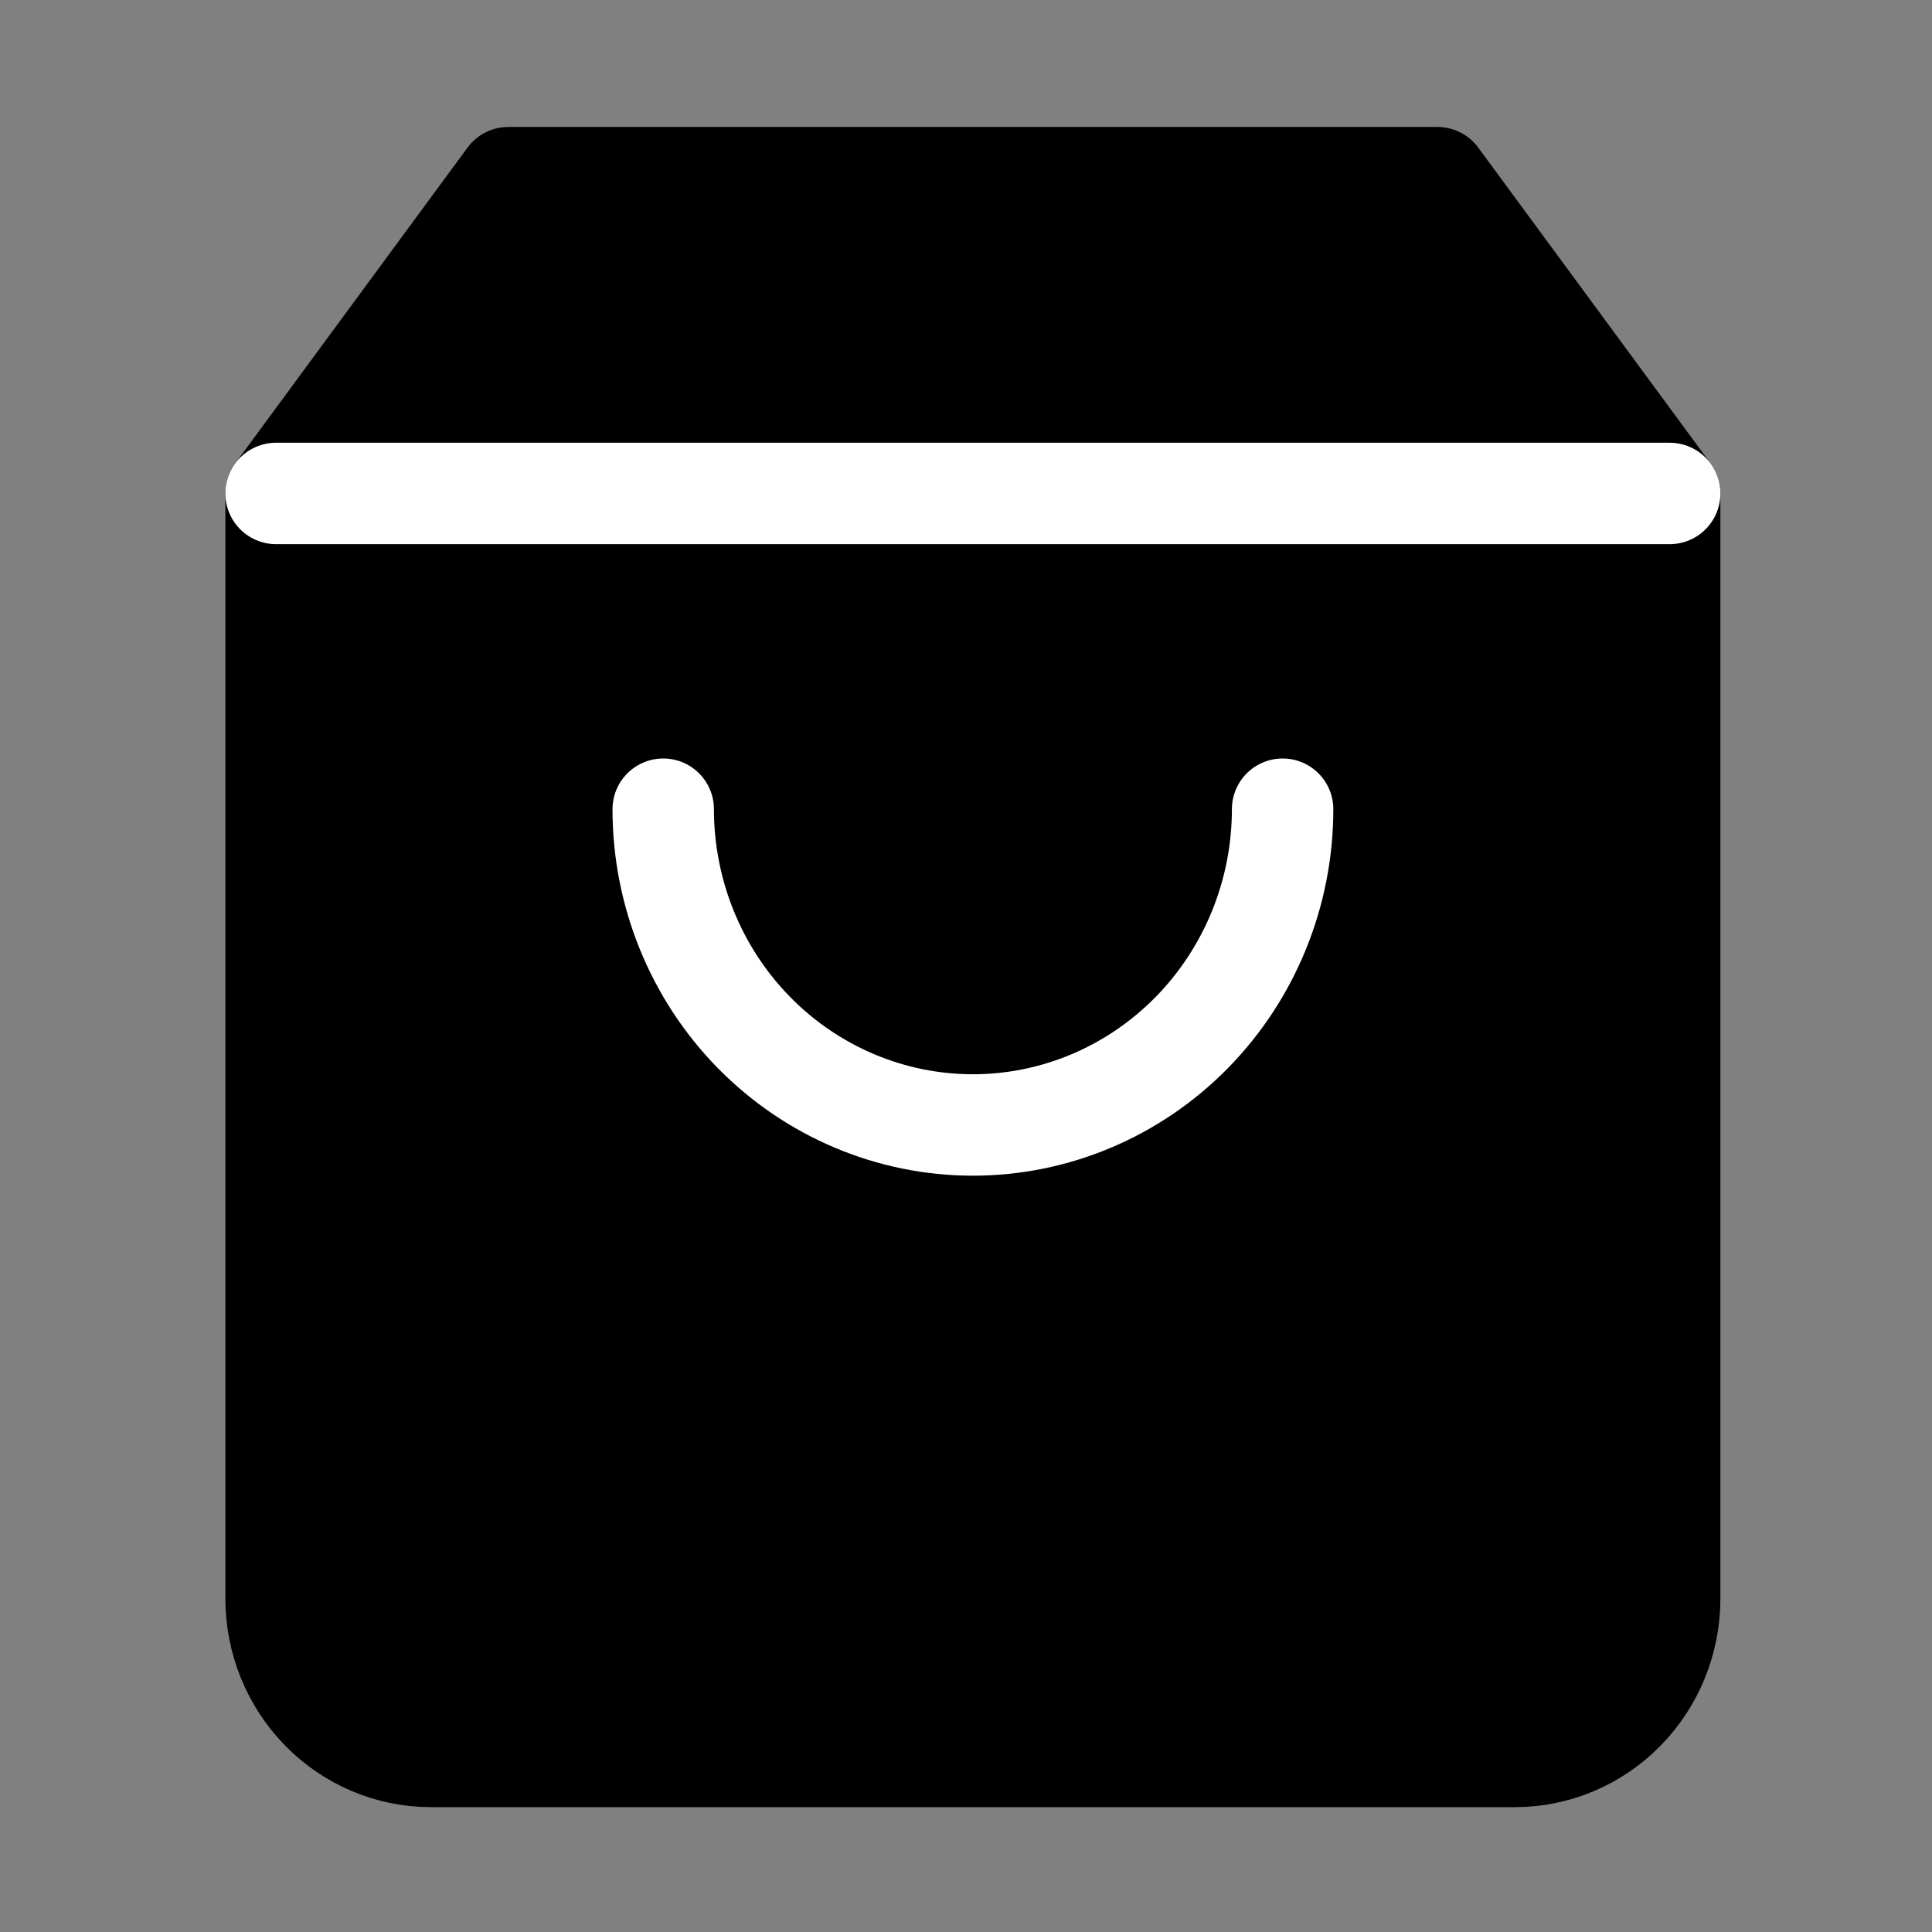 <svg width="32" height="32" viewBox="0 0 32 32" fill="none" xmlns="http://www.w3.org/2000/svg">
<rect x="0" y="0" width="32" height="32" fill="#808080" stroke="none"/>
<path d="M8.42 2.943L4.573 8.173V26.477C4.573 27.171 4.843 27.836 5.324 28.326C5.805 28.817 6.458 29.092 7.138 29.092H25.09C25.771 29.092 26.423 28.817 26.904 28.326C27.385 27.836 27.655 27.171 27.655 26.477V8.173L23.808 2.943H8.42Z" fill="#000" stroke="#000" stroke-width="1.68" stroke-linecap="round" stroke-linejoin="round"/>
<path d="M4.573 8.173H27.655" stroke="#fff" stroke-width="1.68" stroke-linecap="round" stroke-linejoin="round"/>
<path d="M21.244 13.403C21.244 14.79 20.703 16.12 19.741 17.101C18.779 18.081 17.475 18.633 16.114 18.633C14.754 18.633 13.449 18.081 12.487 17.101C11.525 16.12 10.985 14.79 10.985 13.403" stroke="#fff" stroke-width="1.68" stroke-linecap="round" stroke-linejoin="round"/>
</svg>
